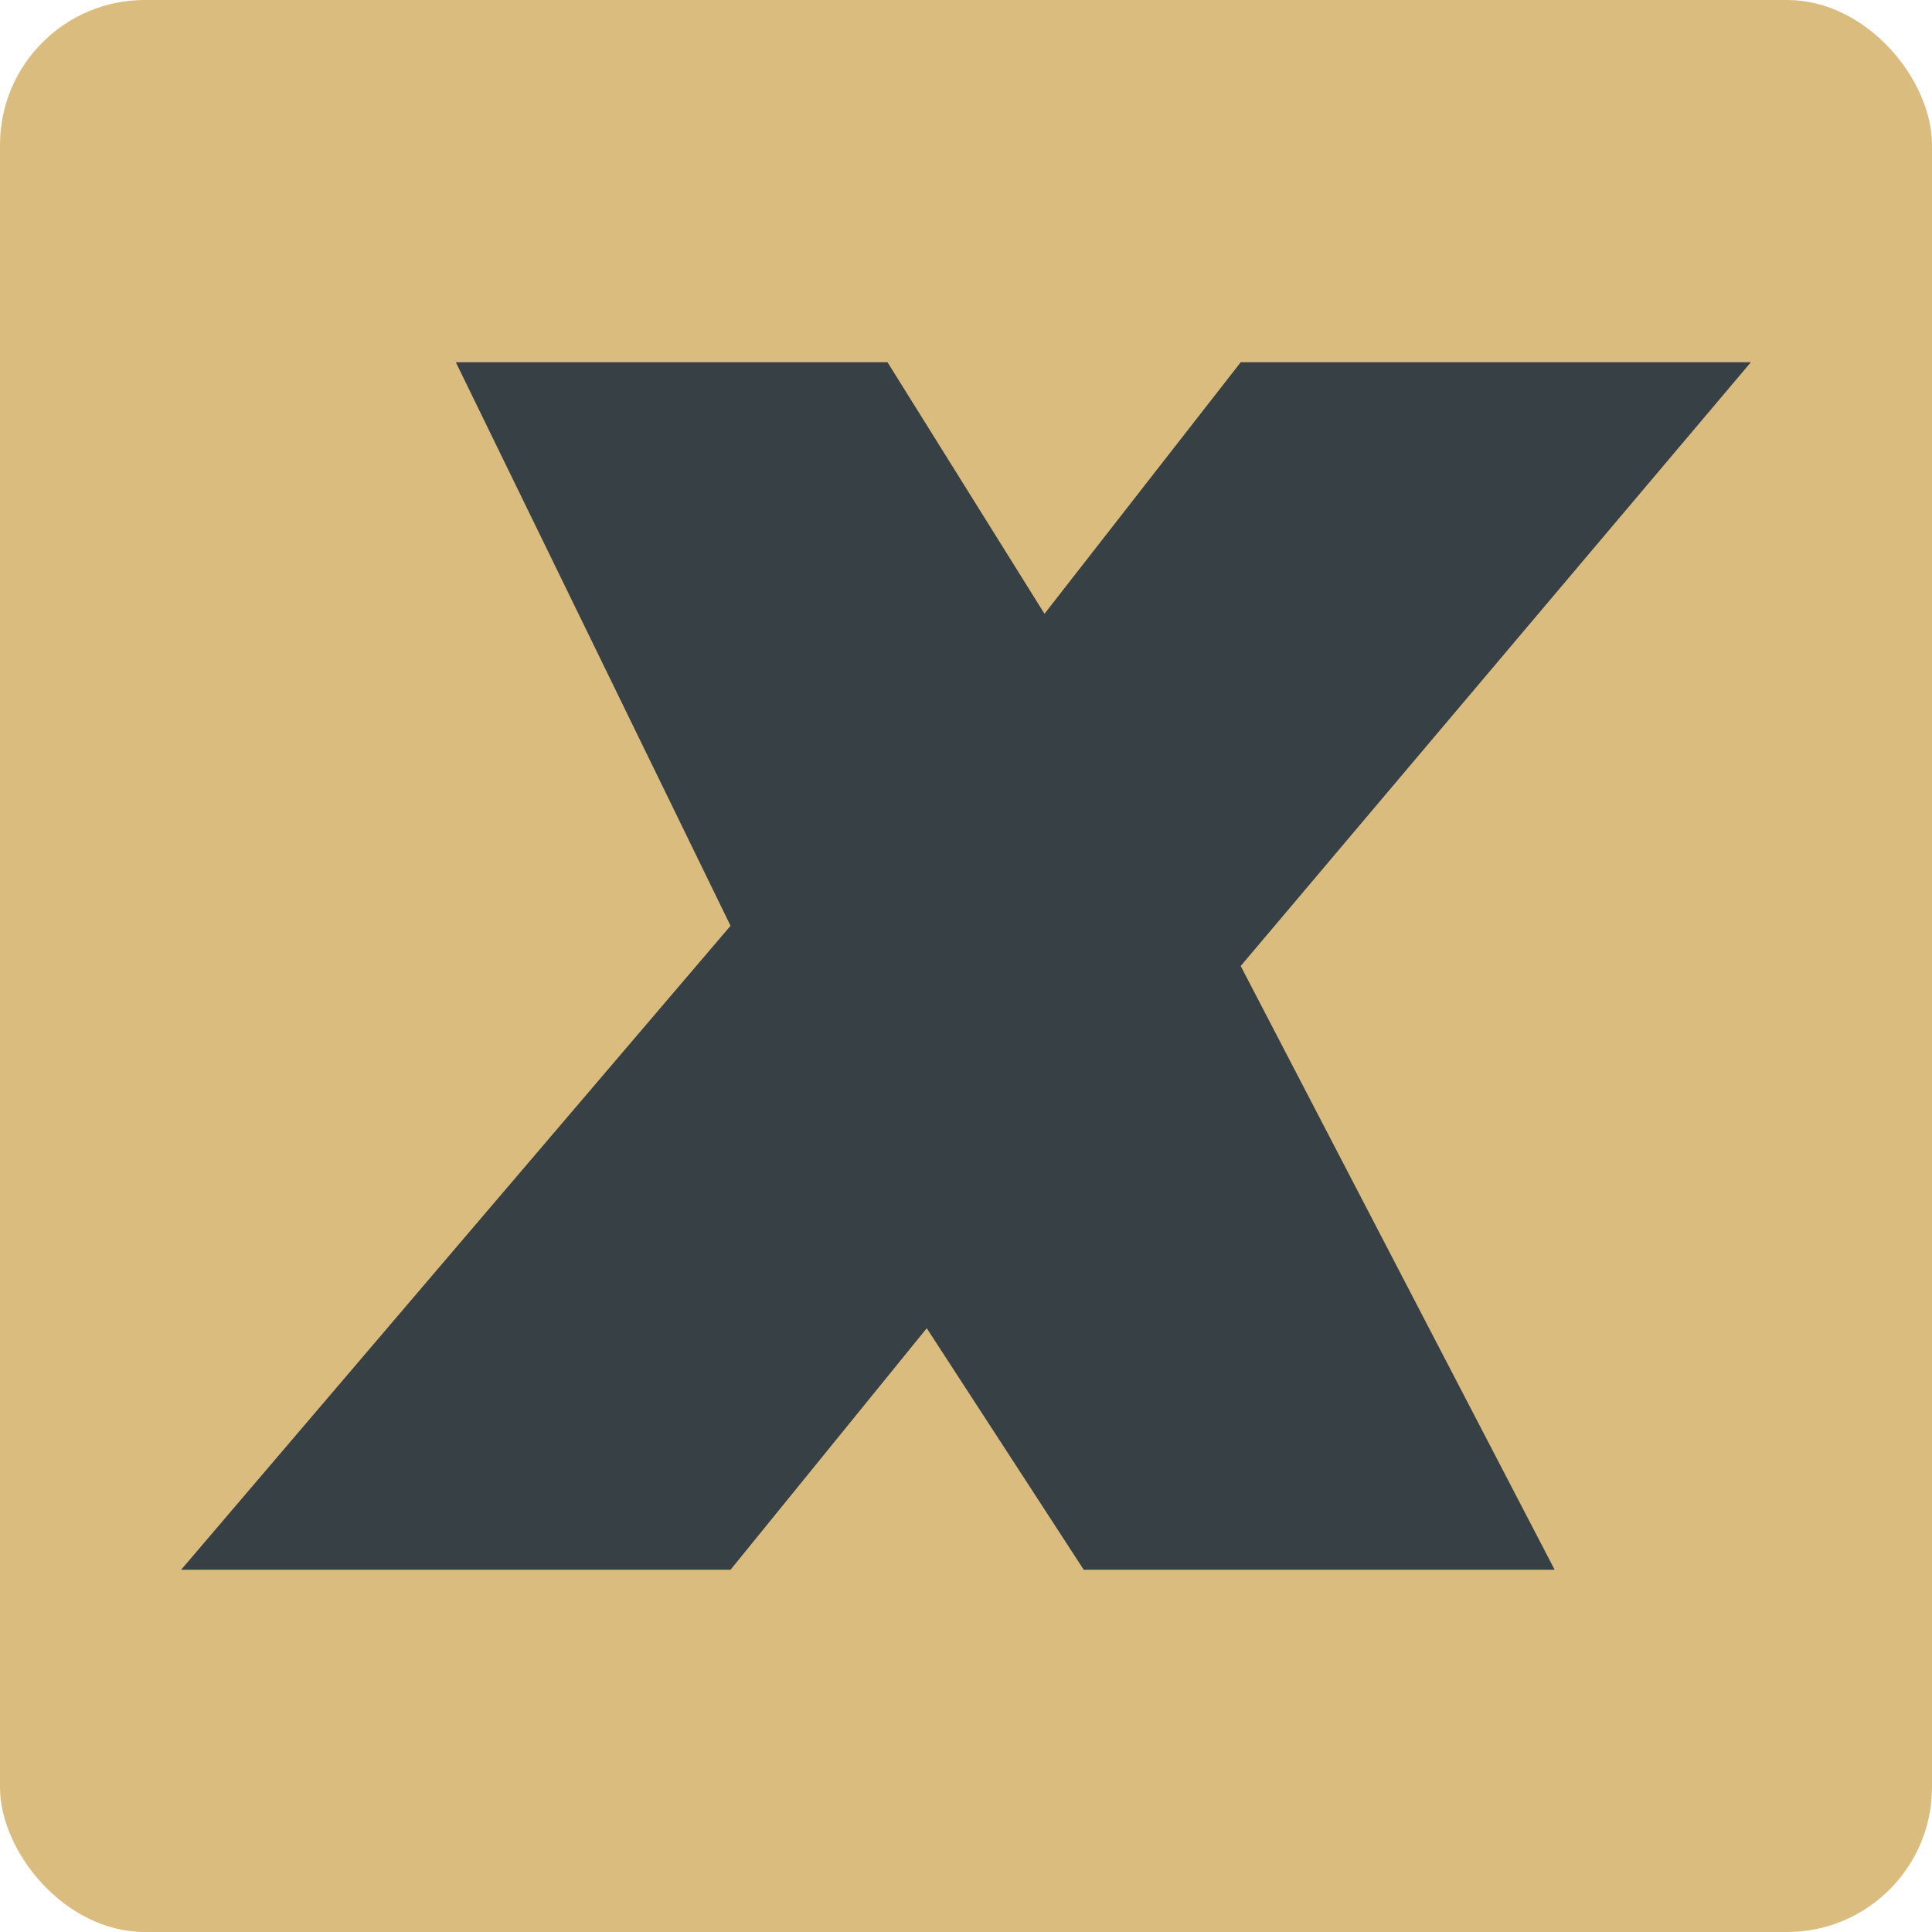 <svg xmlns="http://www.w3.org/2000/svg" width="16" height="16" version="1.1">
 <rect style="fill:#dbbc7f" width="16" height="16" x="0" y="0" rx="1.2" ry="1.2"/>
 <path style="fill:#374145" d="m 3.775,3 h 3.575 l 1.3,2.083 L 10.275,3 H 14.5 l -4.225,5 2.6,5 H 8.975 L 7.675,11 6.05,13 H 1.5 L 6.05,7.667 Z"/>
</svg>
